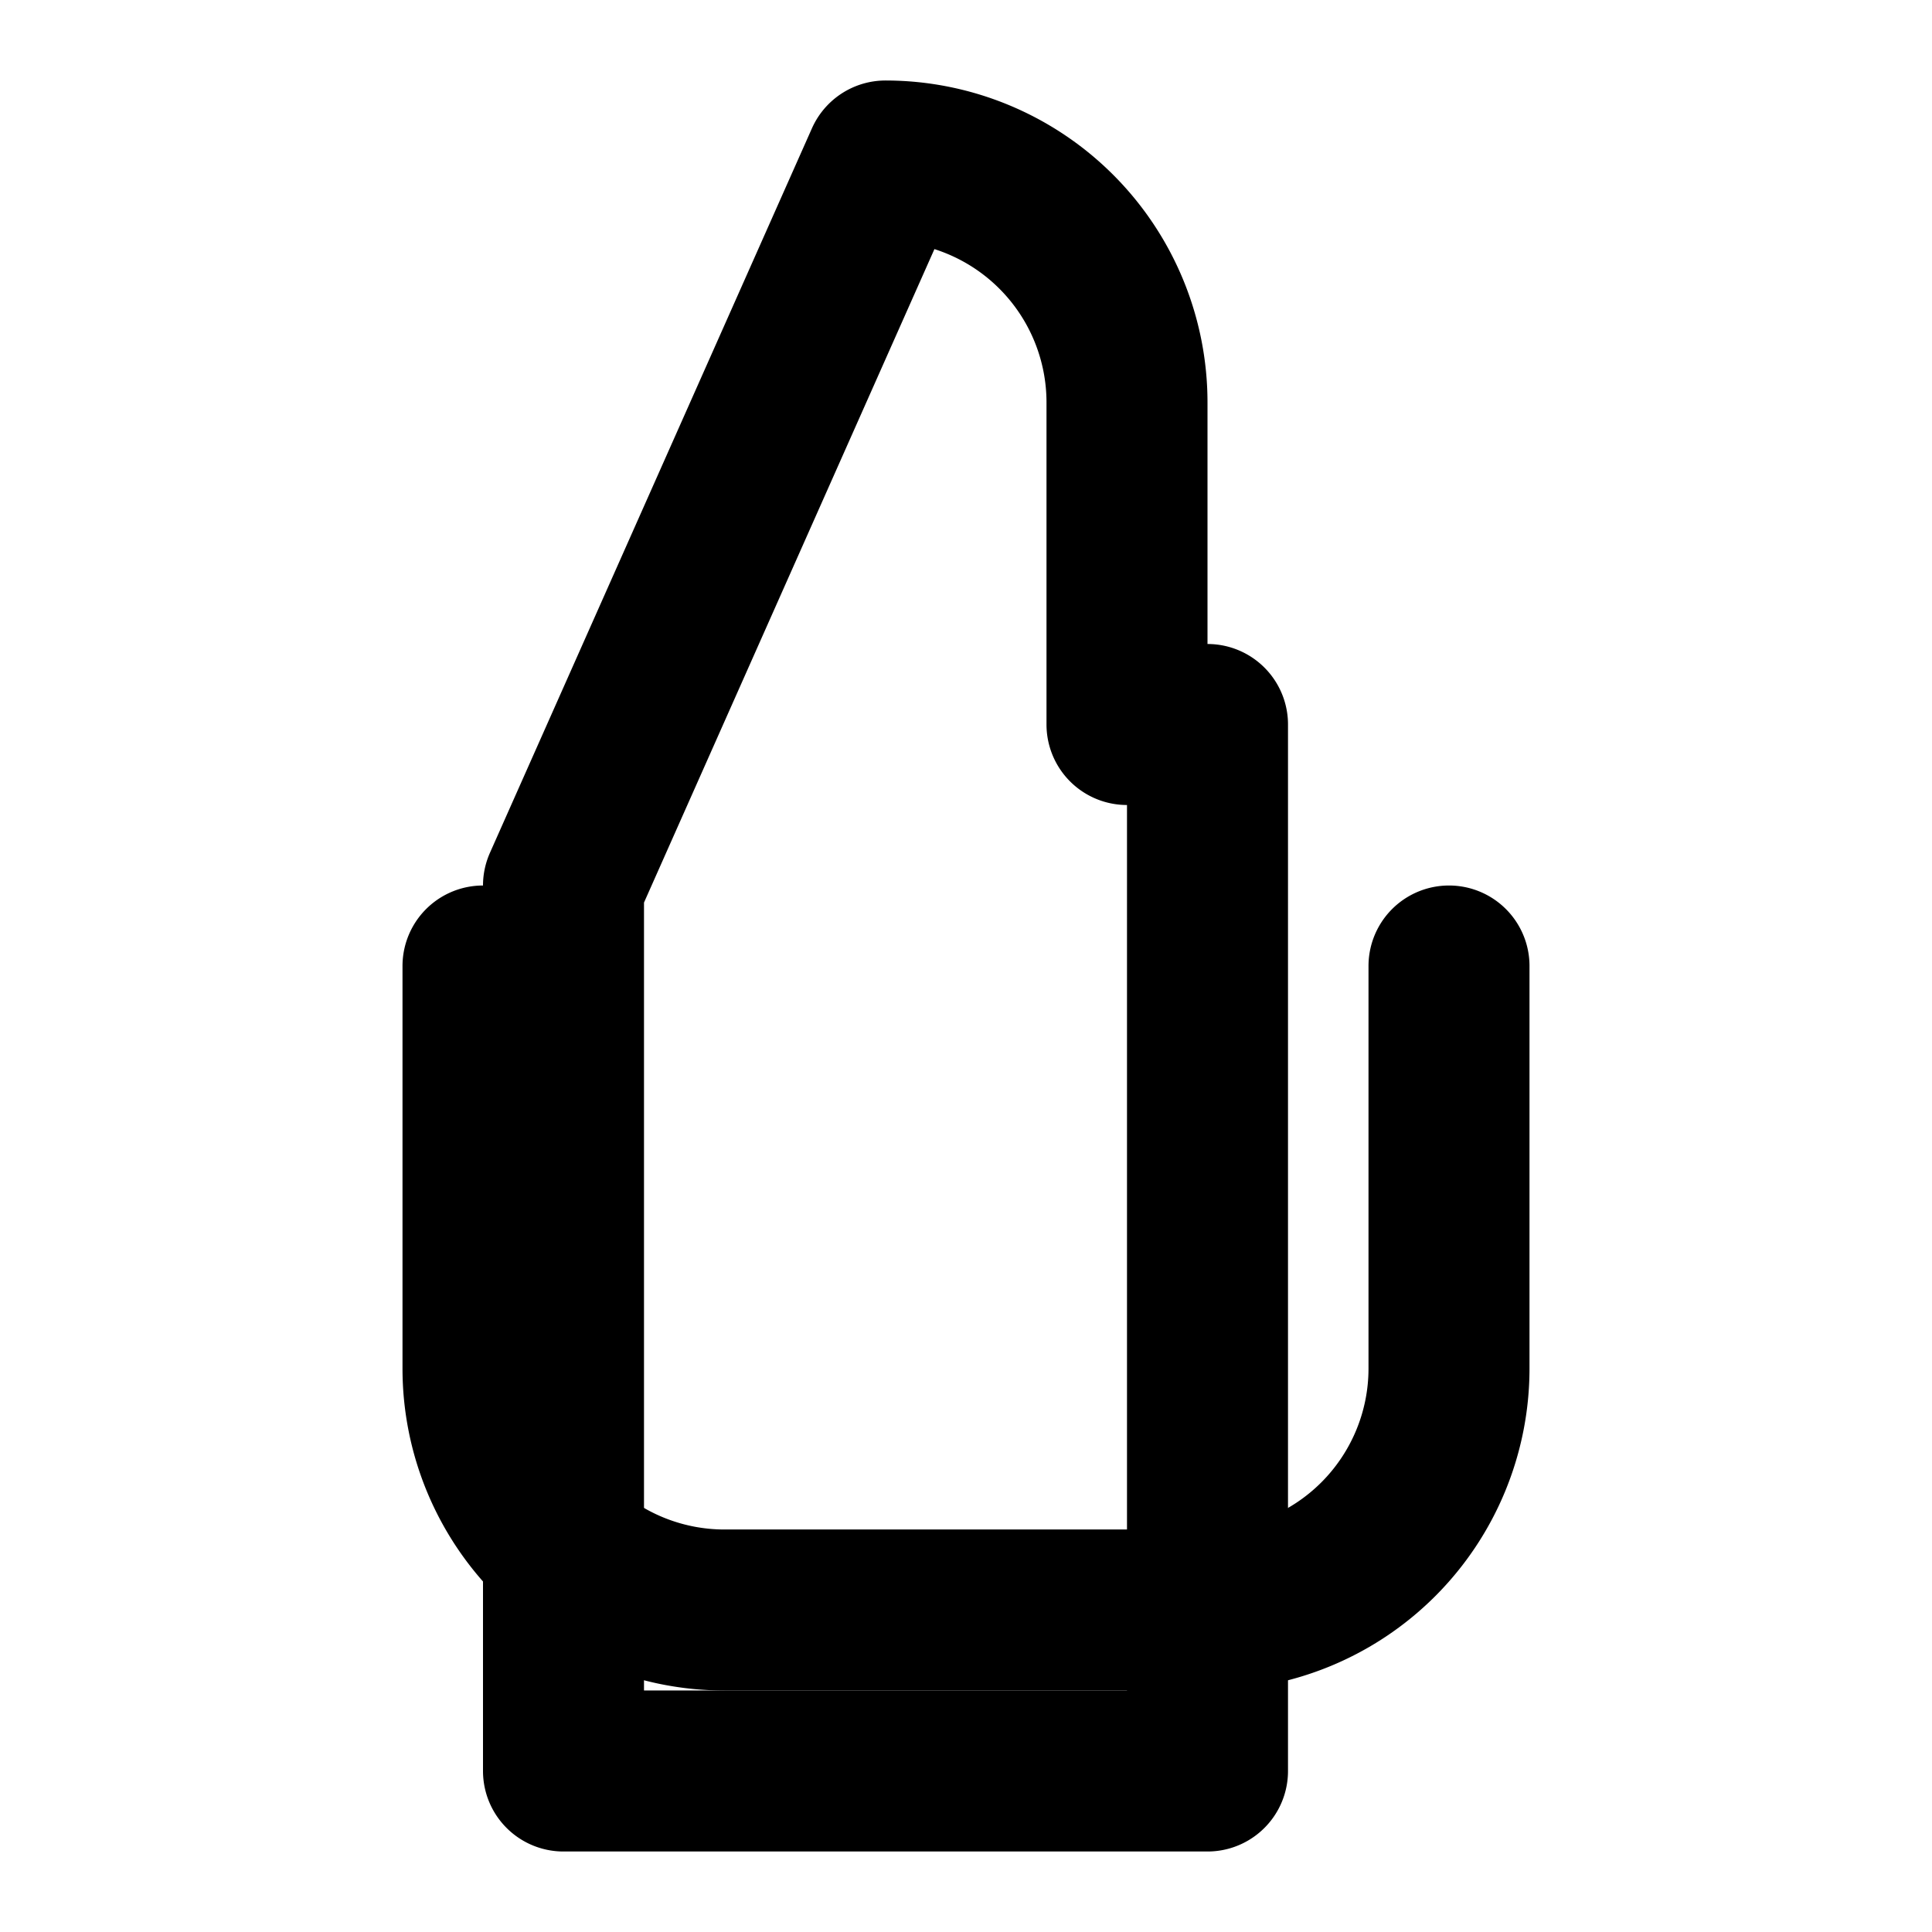 <svg xmlns="http://www.w3.org/2000/svg" width="24" height="24" viewBox="0 0 24 24" fill="none" stroke="currentColor" stroke-width="2" stroke-linecap="round" stroke-linejoin="round">
  <path d="M14 9V5a3 3 0 0 0-3-3l-4 9v11h8V9"></path>
  <path d="M6 12v5a3 3 0 0 0 3 3h6a3 3 0 0 0 3-3v-5"></path>
</svg>